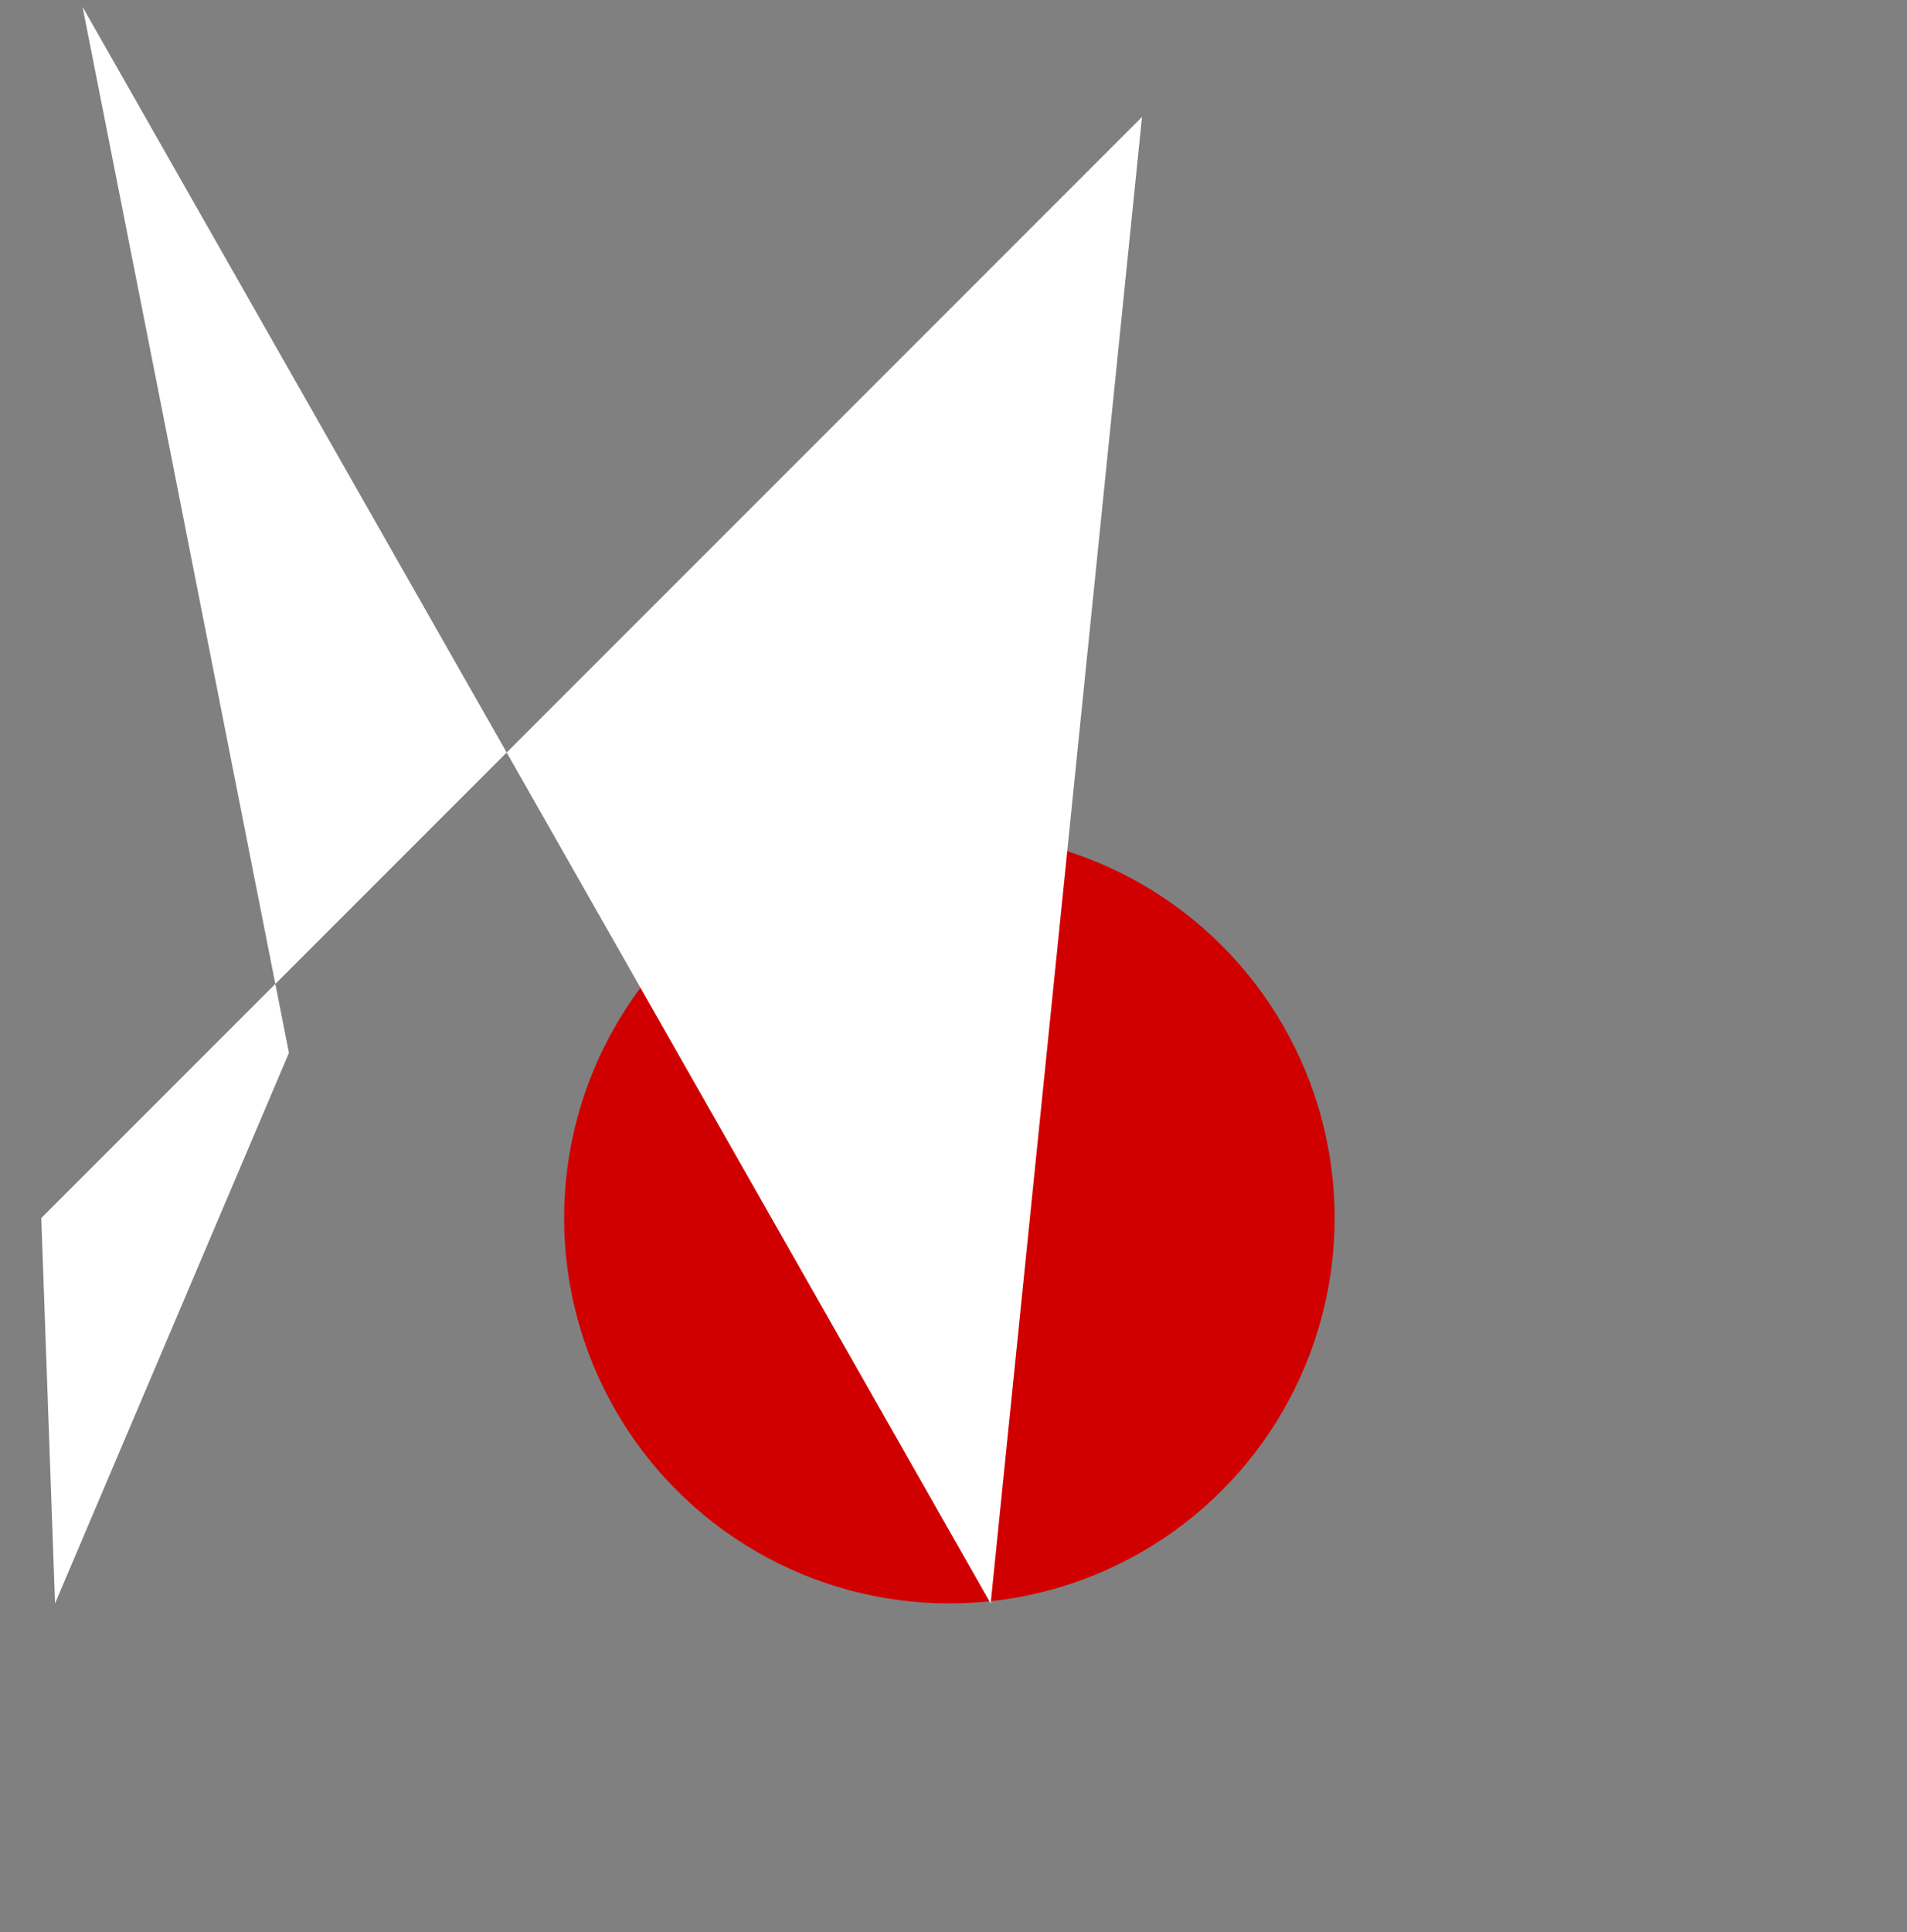 <svg width="100%" height="100%" viewBox="0 0 1386 1404" version="1.1" xmlns="http://www.w3.org/2000/svg" xmlns:xlink="http://www.w3.org/1999/xlink" xml:space="preserve" style="fill-rule:evenodd;clip-rule:evenodd;stroke-linecap:round;stroke-linejoin:round;stroke-miterlimit:1.5;">
    <rect x="0" y="0" width="1386" height="1404" fill="#808080" stroke="none"/>
    <rect x="30" y="1435" width="1220" height="900" style="fill: #11C1C;"/>
    <circle cx="690" cy="885" r="280" style="fill: #D00000;"/>
    <polygon points="210,765 40,1165 30,885 830,85 720,1165 60,5" style="fill: #FFFFF;"/>
</svg>
